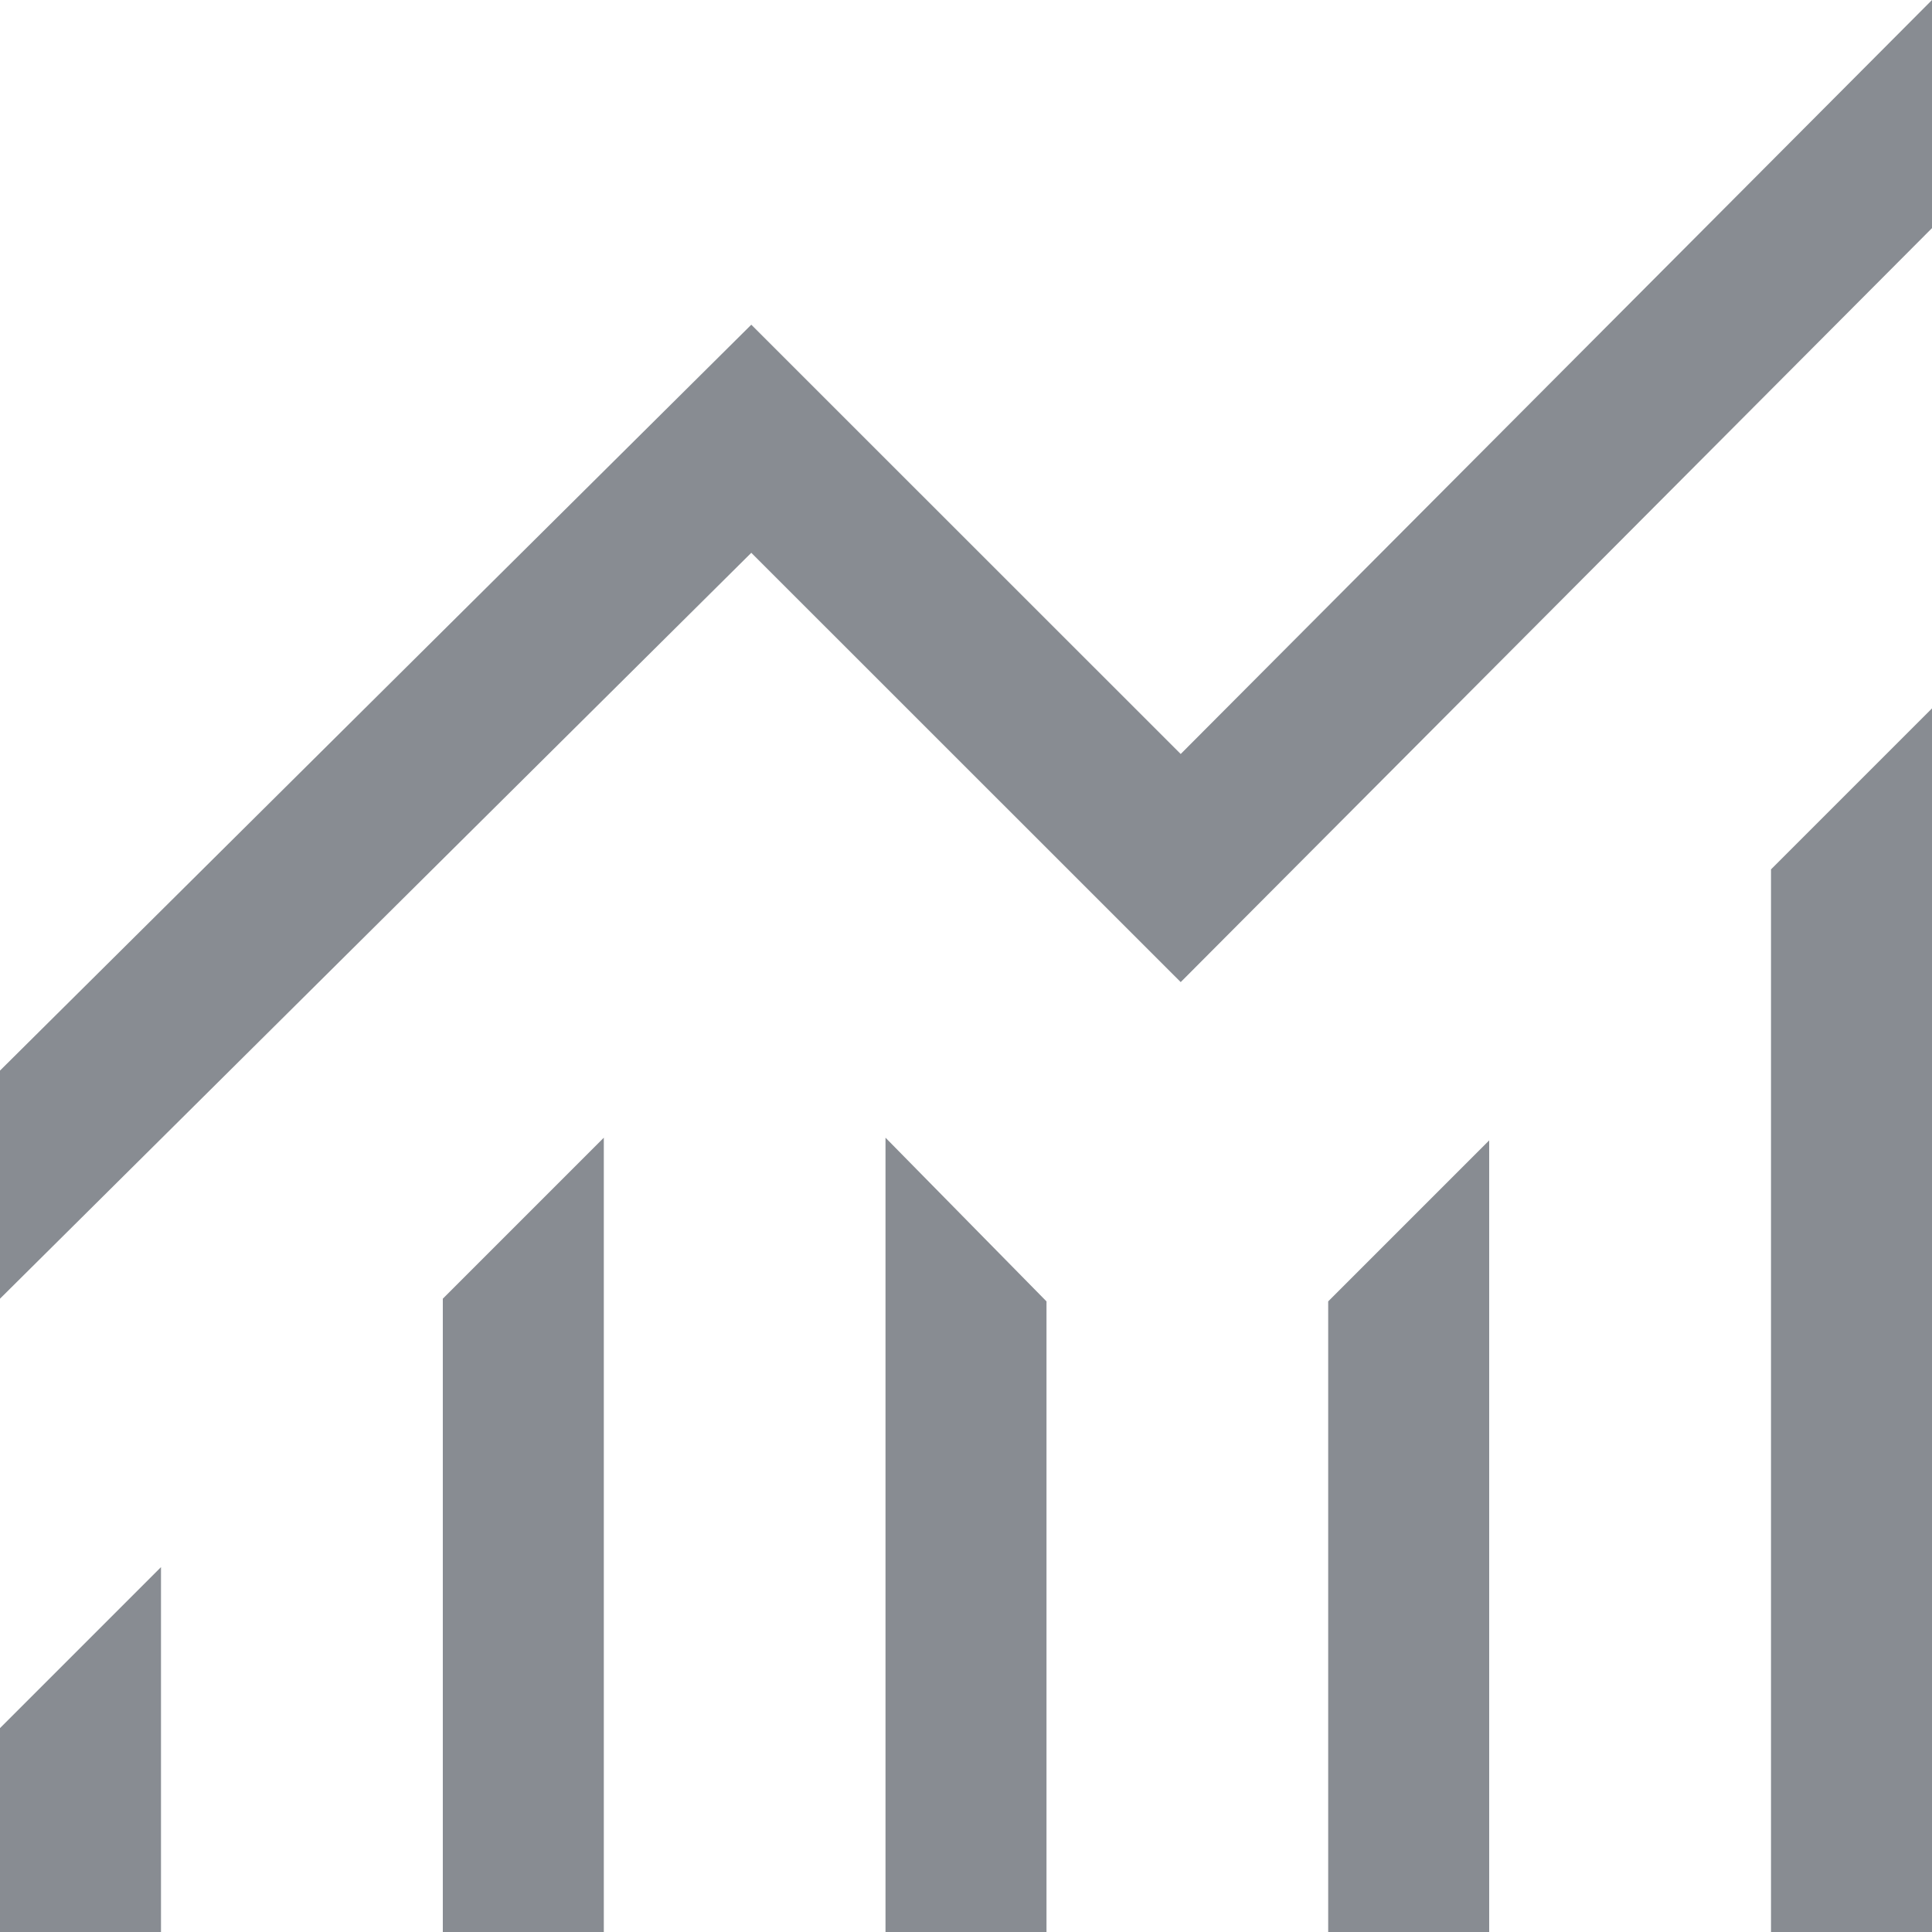 <svg width="15" height="15" viewBox="0 0 15 15" fill="none" xmlns="http://www.w3.org/2000/svg">
<path d="M0 15V13.417L1.25 12.167V15H0ZM3.438 15V10.083L4.688 8.833V15H3.438ZM6.875 15V8.833L8.125 10.104V15H6.875ZM10.312 15V10.104L11.562 8.854V15H10.312ZM13.75 15V6.75L15 5.5V15H13.75ZM0 10.083V8.312L5.833 2.521L9.167 5.854L15 0V1.771L9.167 7.625L5.833 4.292L0 10.083Z" fill="#888C92"/>
</svg>
